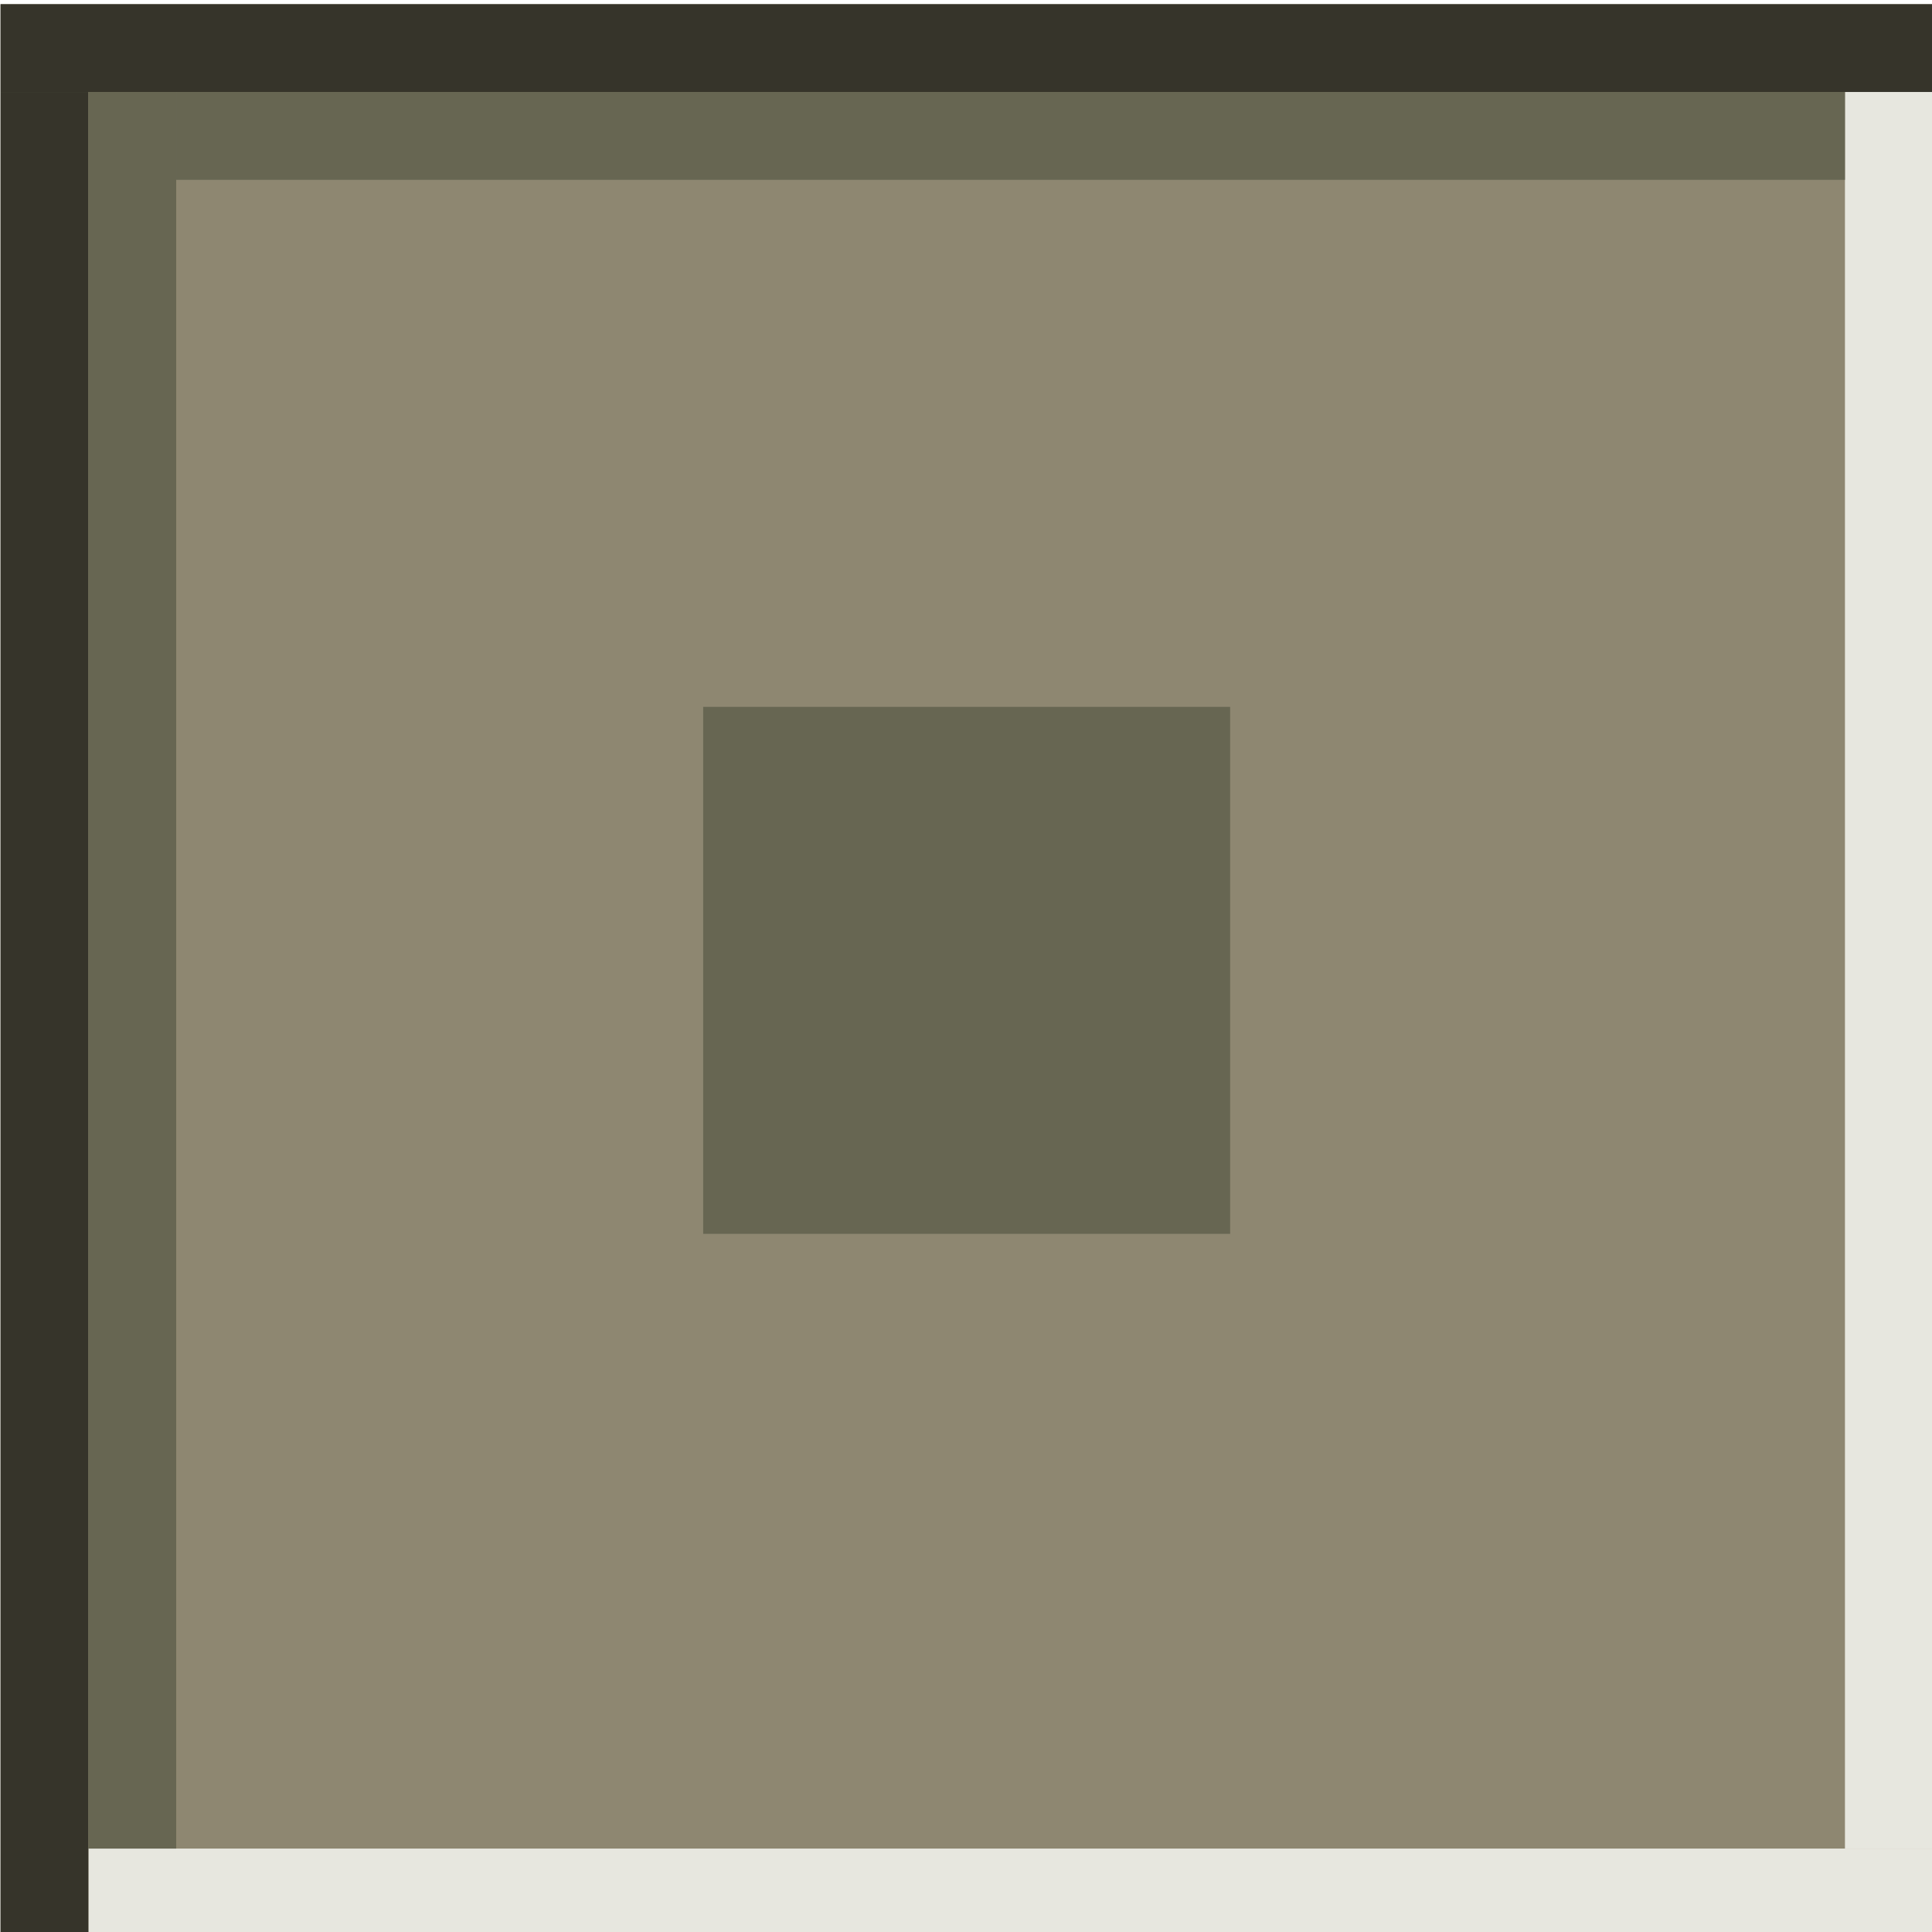 <?xml version="1.0" encoding="UTF-8" standalone="no"?>
<svg viewBox="0 0 50 50"
 xmlns="http://www.w3.org/2000/svg" xmlns:xlink="http://www.w3.org/1999/xlink" version="1.2" baseProfile="tiny">
<title>Qt SVG Document</title>
<desc>Generated with Qt</desc>
<defs>
</defs>
<g fill="none" stroke="black" stroke-width="1" fill-rule="evenodd" stroke-linecap="square" stroke-linejoin="bevel" >

<g fill="#8e8771" fill-opacity="1" stroke="none" transform="matrix(2.273,0,0,2.273,-124.894,-906.665)"
font-family="Noto Sans" font-size="10" font-weight="400" font-style="normal" 
>
<rect x="54.953" y="398.933" width="22" height="22"/>
</g>

<g fill="#676652" fill-opacity="1" stroke="none" transform="matrix(2.273,0,0,2.273,-124.894,-906.665)"
font-family="Noto Sans" font-size="10" font-weight="400" font-style="normal" 
>
<rect x="62.953" y="406.933" width="6" height="6"/>
</g>

<g fill="#e7e7df" fill-opacity="1" stroke="none" transform="matrix(2.273,0,0,2.273,-121.132,-907.269)"
font-family="Noto Sans" font-size="10" font-weight="400" font-style="normal" 
>
<rect x="54.298" y="420.198" width="21" height="1"/>
</g>

<g fill="#36342a" fill-opacity="1" stroke="none" transform="matrix(2.273,0,0,2.273,-121.132,-907.269)"
font-family="Noto Sans" font-size="10" font-weight="400" font-style="normal" 
>
<rect x="53.298" y="399.198" width="22" height="1"/>
</g>

<g fill="#36342a" fill-opacity="1" stroke="none" transform="matrix(2.273,0,0,2.273,-121.132,-907.269)"
font-family="Noto Sans" font-size="10" font-weight="400" font-style="normal" 
>
<rect x="53.298" y="400.198" width="1" height="21"/>
</g>

<g fill="#e7e7df" fill-opacity="1" stroke="none" transform="matrix(2.273,0,0,2.273,-121.132,-907.269)"
font-family="Noto Sans" font-size="10" font-weight="400" font-style="normal" 
>
<rect x="74.298" y="400.198" width="1" height="20"/>
</g>

<g fill="#676652" fill-opacity="1" stroke="none" transform="matrix(2.273,0,0,2.273,-121.132,-907.269)"
font-family="Noto Sans" font-size="10" font-weight="400" font-style="normal" 
>
<rect x="54.298" y="400.198" width="1" height="20"/>
</g>

<g fill="#676652" fill-opacity="1" stroke="none" transform="matrix(2.273,0,0,2.273,-121.132,-907.269)"
font-family="Noto Sans" font-size="10" font-weight="400" font-style="normal" 
>
<rect x="55.298" y="400.198" width="19" height="1"/>
</g>

<g fill="none" stroke="#000000" stroke-opacity="1" stroke-width="1" stroke-linecap="square" stroke-linejoin="bevel" transform="matrix(1,0,0,1,0,0)"
font-family="Noto Sans" font-size="10" font-weight="400" font-style="normal" 
>
</g>
</g>
</svg>
